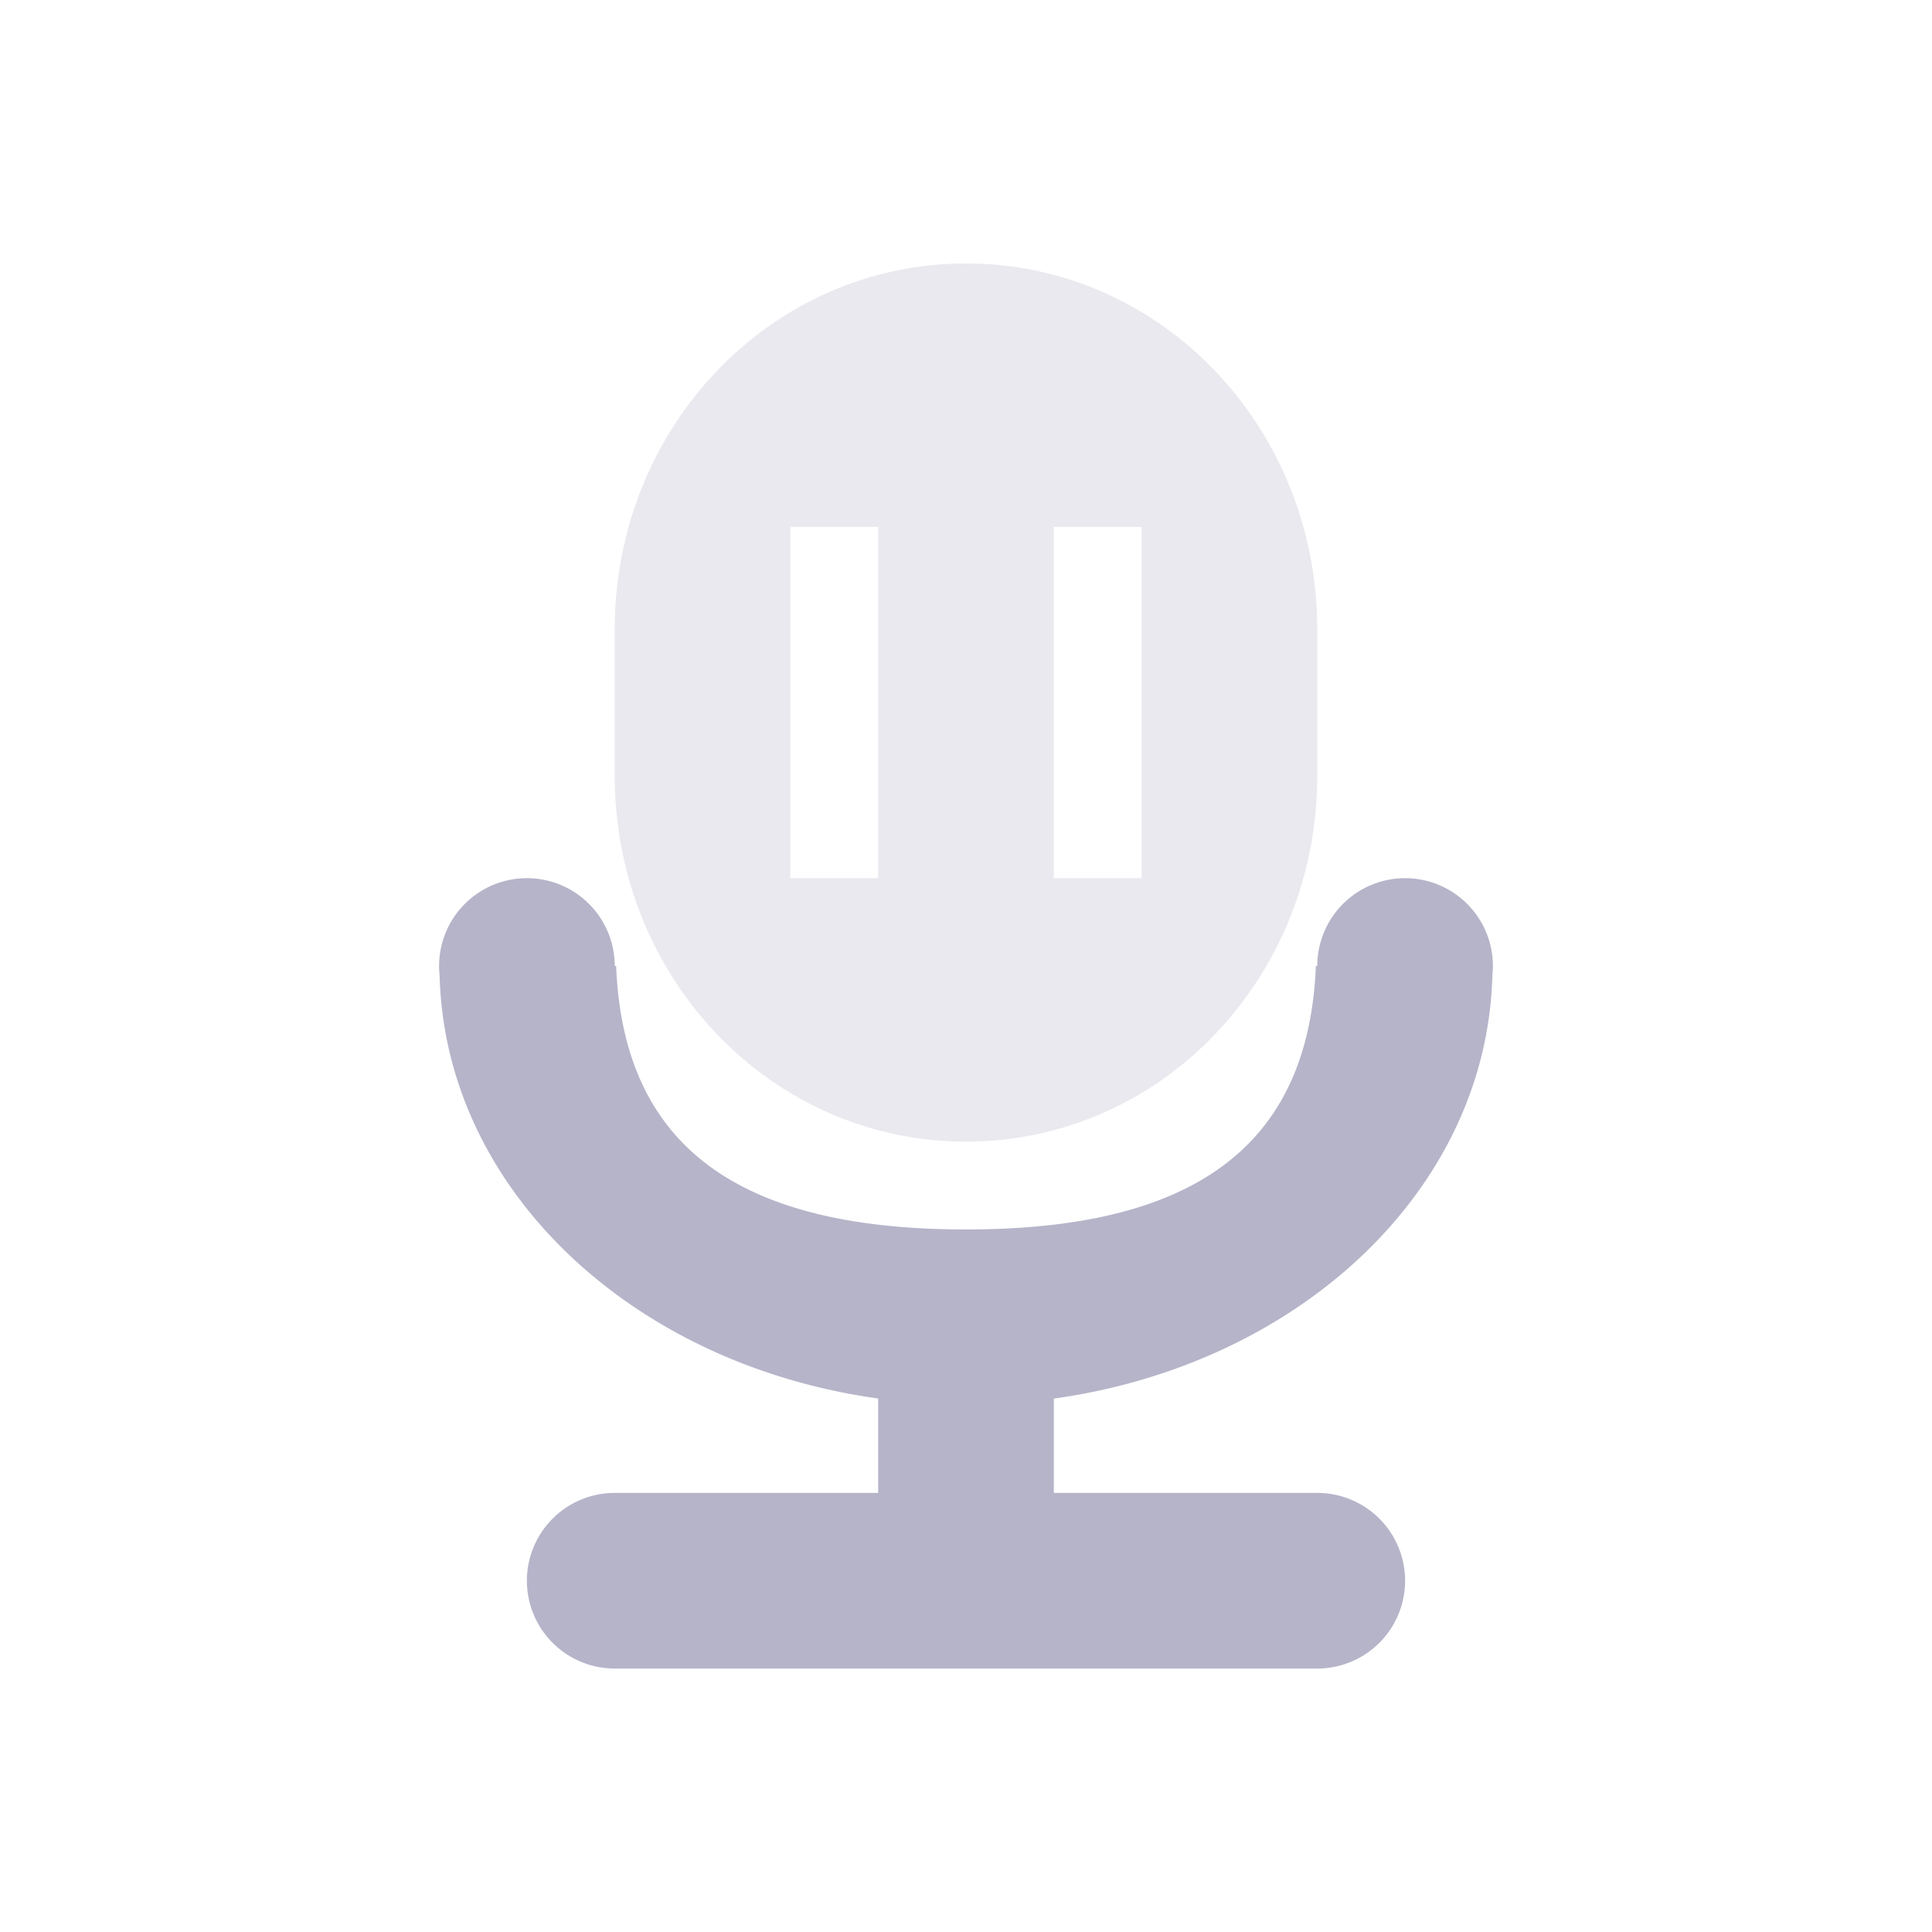 <svg xmlns="http://www.w3.org/2000/svg" width="22" height="22" version="1.1">
 <defs>
  <style id="current-color-scheme" type="text/css">
   .ColorScheme-Text { color:#b5b4c9; } .ColorScheme-Highlight { color:#4285f4; } .ColorScheme-NeutralText { color:#ff9800; } .ColorScheme-PositiveText { color:#4caf50; } .ColorScheme-NegativeText { color:#f44336; }
  </style>
 </defs>
 <path style="fill:currentColor" class="ColorScheme-Text" d="m 6,10 a 1,1 0 0 0 -1,1 1,1 0 0 0 0.006,0.111 c 0.064,2.435 2.193,4.425 4.994,4.814 V 17 H 7 a 1,1 0 0 0 -1,1 1,1 0 0 0 1,1 h 8 a 1,1 0 0 0 1,-1 1,1 0 0 0 -1,-1 h -3 v -1.074 c 2.805,-0.39 4.936,-2.387 4.994,-4.826 A 1,1 0 0 0 17,11 a 1,1 0 0 0 -1,-1 1,1 0 0 0 -1,1 h -0.016 c -0.084,2.068 -1.411,3 -3.984,3 -2.574,0 -3.901,-0.932 -3.984,-3 h -0.016 a 1,1 0 0 0 -1,-1 z"/>
 <path style="fill:currentColor;opacity:0.3" class="ColorScheme-Text" d="M 11 3 C 8.784 3 7 4.859 7 7.168 L 7 8.832 C 7 11.141 8.784 13 11 13 C 13.216 13 15 11.141 15 8.832 L 15 7.168 C 15 4.859 13.216 3 11 3 z M 9 6 L 10 6 L 10 10 L 9 10 L 9 6 z M 12 6 L 13 6 L 13 10 L 12 10 L 12 6 z"/>
</svg>
